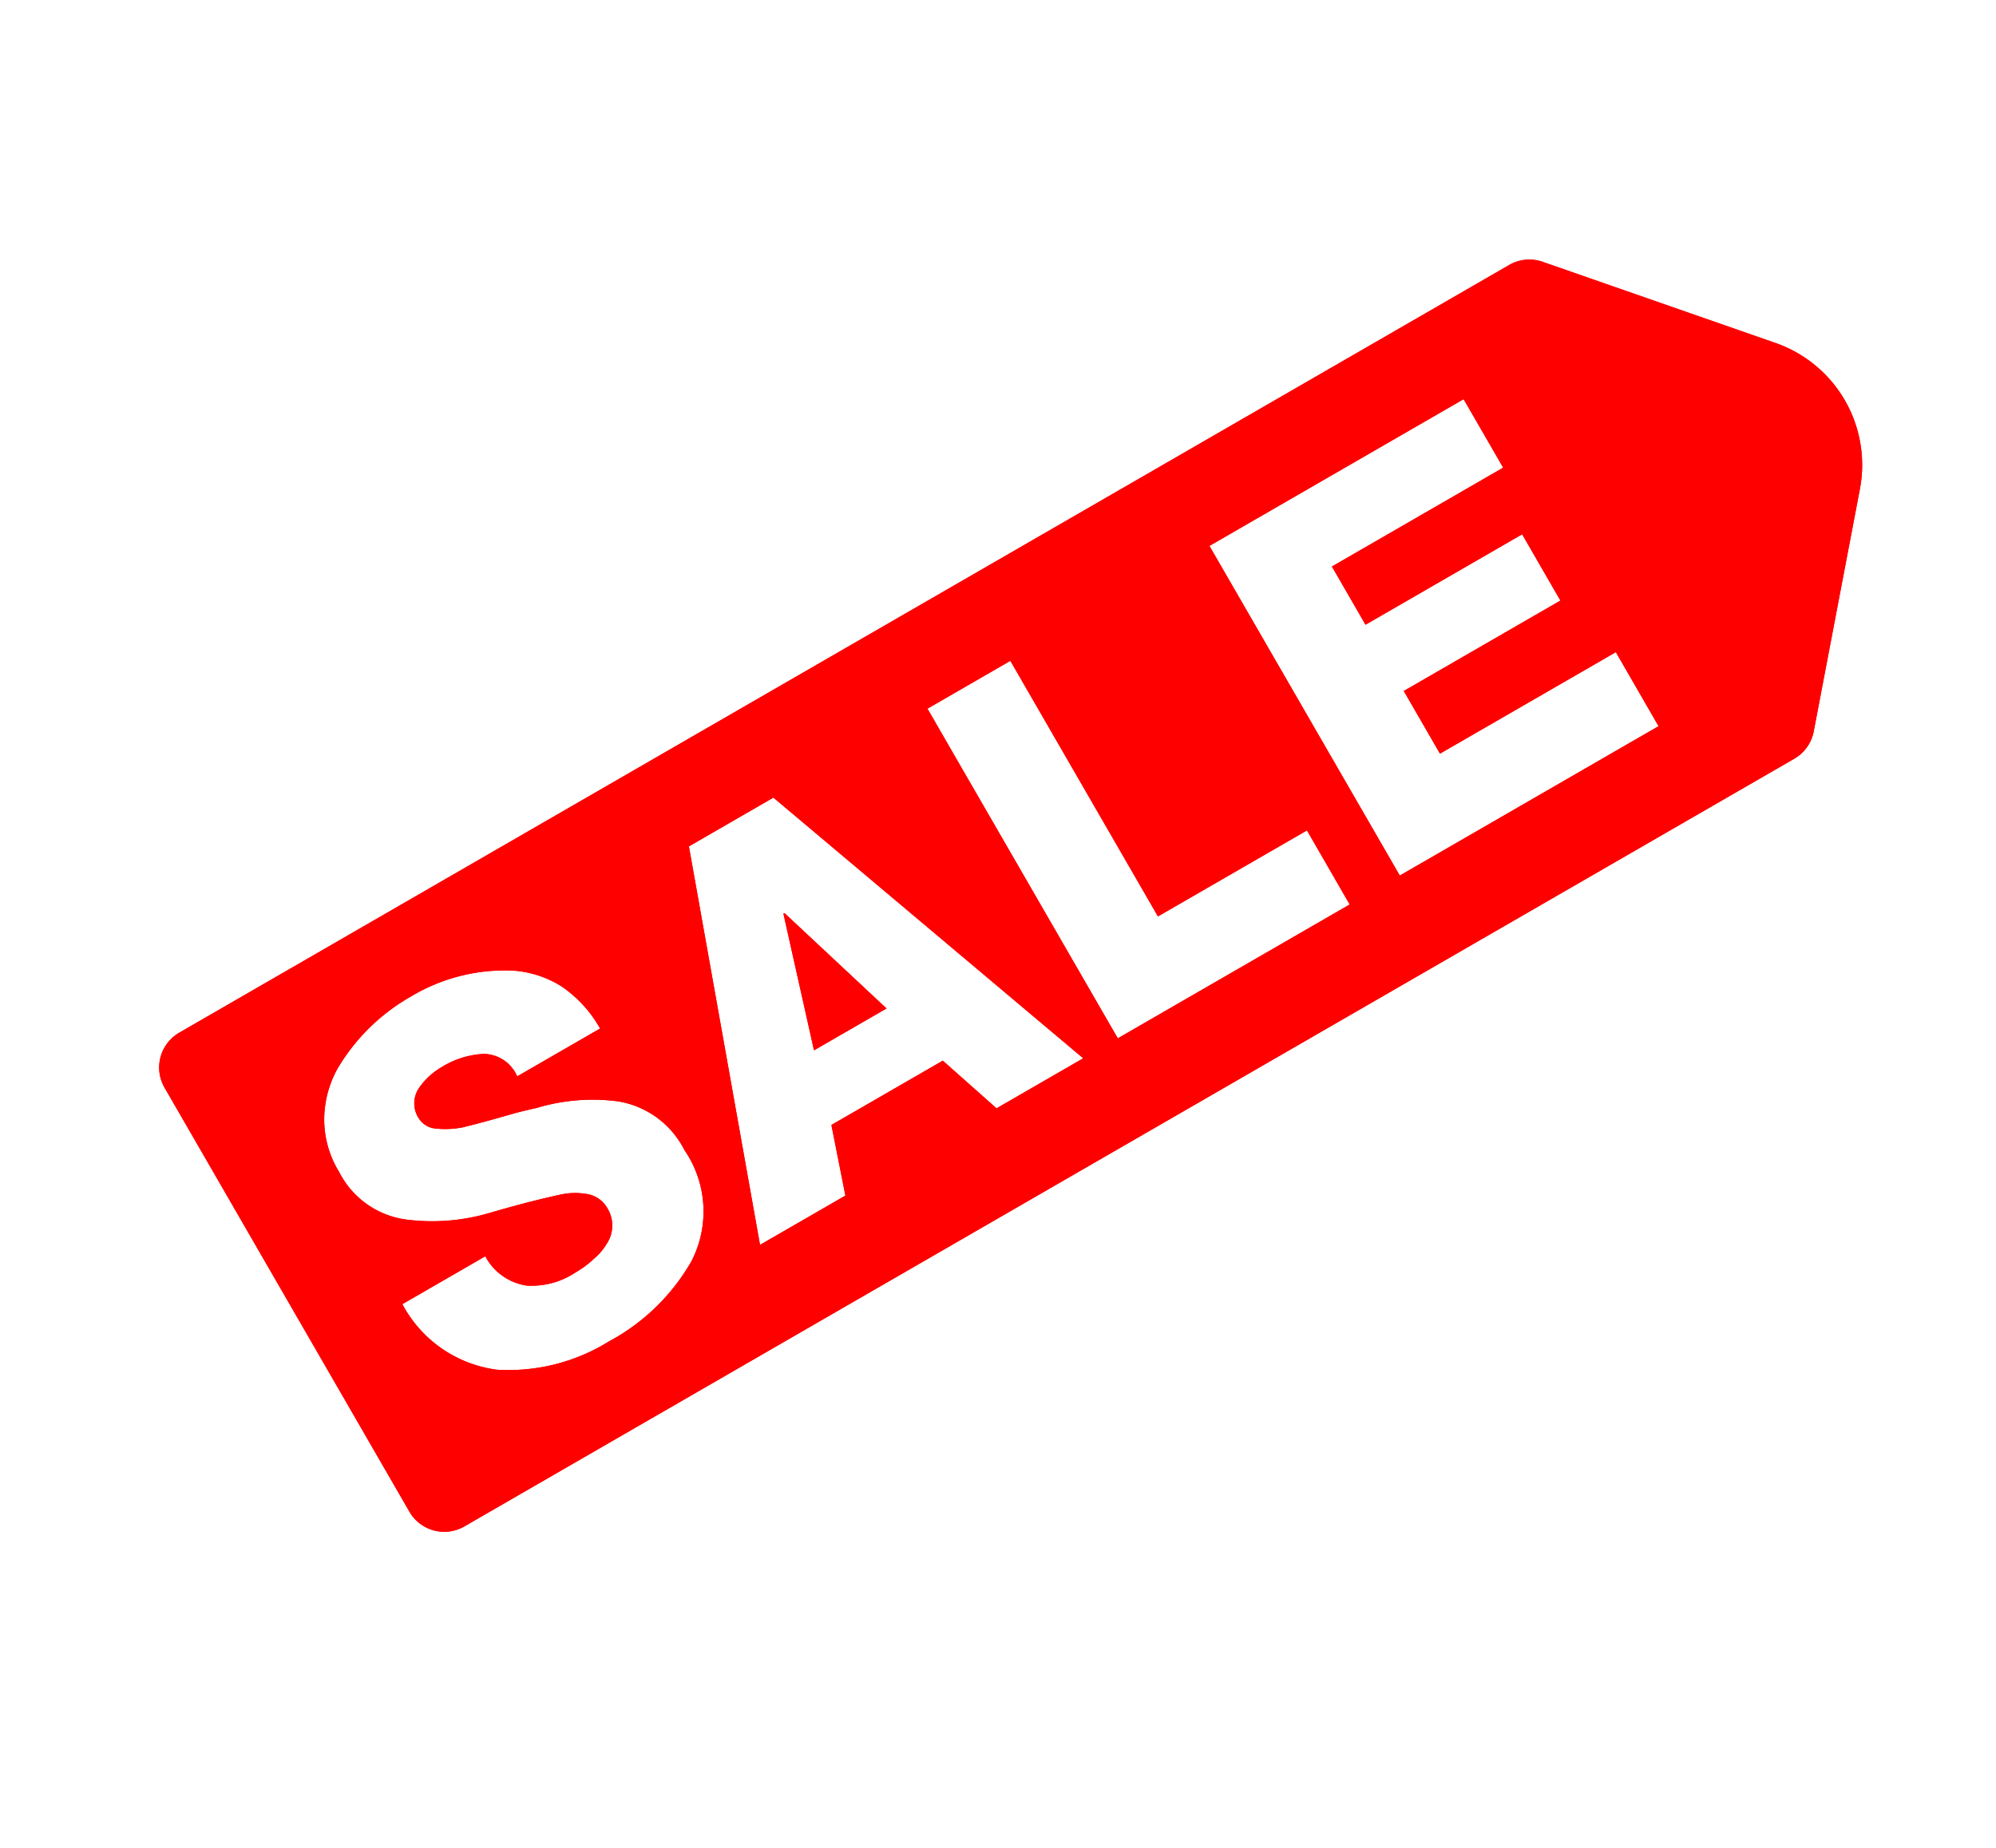 <svg xmlns="http://www.w3.org/2000/svg" width="54" height="50" viewBox="0 0 54 50">
  <g id="Group_253" data-name="Group 253" transform="translate(-1652 146)">
    <g id="Group_251" data-name="Group 251" transform="translate(-130.179 -1197.108) rotate(-30)">
      <path id="Path_41" data-name="Path 41" d="M1223.151,1901.646l-1.132,3.615h2.265l-1.1-3.615Z" transform="translate(-199.299 -68.262)" fill="red"/>
      <path id="Path_42" data-name="Path 42" d="M1054.817,1833.43l-4.359-5.053a1.087,1.087,0,0,0-.824-.377h-41.547a1.088,1.088,0,0,0-1.088,1.088v13.25a1.088,1.088,0,0,0,1.088,1.088h41.547a1.088,1.088,0,0,0,.824-.377l4.359-5.053A3.494,3.494,0,0,0,1054.817,1833.43Zm-37.832,6.86a5.639,5.639,0,0,1-3.006.757,5.156,5.156,0,0,1-3.006-.85,3.39,3.39,0,0,1-1.332-2.818h2.591a1.525,1.525,0,0,0,.564,1.24,2.139,2.139,0,0,0,1.335.359,2.624,2.624,0,0,0,.612-.071,1.6,1.6,0,0,0,.5-.177.893.893,0,0,0,.5-.813.777.777,0,0,0-.239-.58,1.854,1.854,0,0,0-.642-.375q-.854-.276-1.989-.552a5.491,5.491,0,0,1-1.989-.955,2.388,2.388,0,0,1-.936-2.029,2.723,2.723,0,0,1,.375-1.457,2.87,2.87,0,0,1,.968-.976,5.394,5.394,0,0,1,2.719-.707,4.926,4.926,0,0,1,2.746.78,2.823,2.823,0,0,1,.913,1.019,3.372,3.372,0,0,1,.334,1.51h-2.59a1,1,0,0,0-.479-.979,2.37,2.37,0,0,0-1.136-.261,1.952,1.952,0,0,0-.828.177.739.739,0,0,0-.431.707.6.6,0,0,0,.267.481,2.44,2.44,0,0,0,.643.333q.438.127.938.254l.534.135q.253.071.52.156a5.252,5.252,0,0,1,2,.948,2.458,2.458,0,0,1,.894,2.037A2.935,2.935,0,0,1,1016.985,1840.29Zm9.227.538-.614-1.844h-3.48l-.628,1.844h-2.667l3.725-10.3h2.64l3.732,10.3Zm11.032,0H1030v-10.3h2.59v7.986h4.655Zm9.649,0h-8.084v-10.3h7.941v2.14H1041.4v1.818h4.893v2.071H1041.4v1.958h5.494Z" transform="translate(0 0)" fill="red"/>
    </g>
    <rect id="Rectangle_105" data-name="Rectangle 105" width="54" height="50" transform="translate(1652 -146)" fill="none"/>
    <g id="Group_252" data-name="Group 252" transform="translate(-130.179 -1197.108) rotate(-30)">
      <path id="Path_41-2" data-name="Path 41" d="M1223.151,1901.646l-1.132,3.615h2.265l-1.1-3.615Z" transform="translate(-199.299 -68.262)" fill="red"/>
      <path id="Path_42-2" data-name="Path 42" d="M1054.817,1833.43l-4.359-5.053a1.087,1.087,0,0,0-.824-.377h-41.547a1.088,1.088,0,0,0-1.088,1.088v13.25a1.088,1.088,0,0,0,1.088,1.088h41.547a1.088,1.088,0,0,0,.824-.377l4.359-5.053A3.494,3.494,0,0,0,1054.817,1833.43Zm-37.832,6.86a5.639,5.639,0,0,1-3.006.757,5.156,5.156,0,0,1-3.006-.85,3.39,3.39,0,0,1-1.332-2.818h2.591a1.525,1.525,0,0,0,.564,1.24,2.139,2.139,0,0,0,1.335.359,2.624,2.624,0,0,0,.612-.071,1.6,1.6,0,0,0,.5-.177.893.893,0,0,0,.5-.813.777.777,0,0,0-.239-.58,1.854,1.854,0,0,0-.642-.375q-.854-.276-1.989-.552a5.491,5.491,0,0,1-1.989-.955,2.388,2.388,0,0,1-.936-2.029,2.723,2.723,0,0,1,.375-1.457,2.87,2.87,0,0,1,.968-.976,5.394,5.394,0,0,1,2.719-.707,4.926,4.926,0,0,1,2.746.78,2.823,2.823,0,0,1,.913,1.019,3.372,3.372,0,0,1,.334,1.51h-2.59a1,1,0,0,0-.479-.979,2.37,2.37,0,0,0-1.136-.261,1.952,1.952,0,0,0-.828.177.739.739,0,0,0-.431.707.6.6,0,0,0,.267.481,2.44,2.44,0,0,0,.643.333q.438.127.938.254l.534.135q.253.071.52.156a5.252,5.252,0,0,1,2,.948,2.458,2.458,0,0,1,.894,2.037A2.935,2.935,0,0,1,1016.985,1840.29Zm9.227.538-.614-1.844h-3.48l-.628,1.844h-2.667l3.725-10.3h2.64l3.732,10.3Zm11.032,0H1030v-10.3h2.59v7.986h4.655Zm9.649,0h-8.084v-10.3h7.941v2.14H1041.4v1.818h4.893v2.071H1041.4v1.958h5.494Z" transform="translate(0 0)" fill="red"/>
    </g>
  </g>
</svg>
